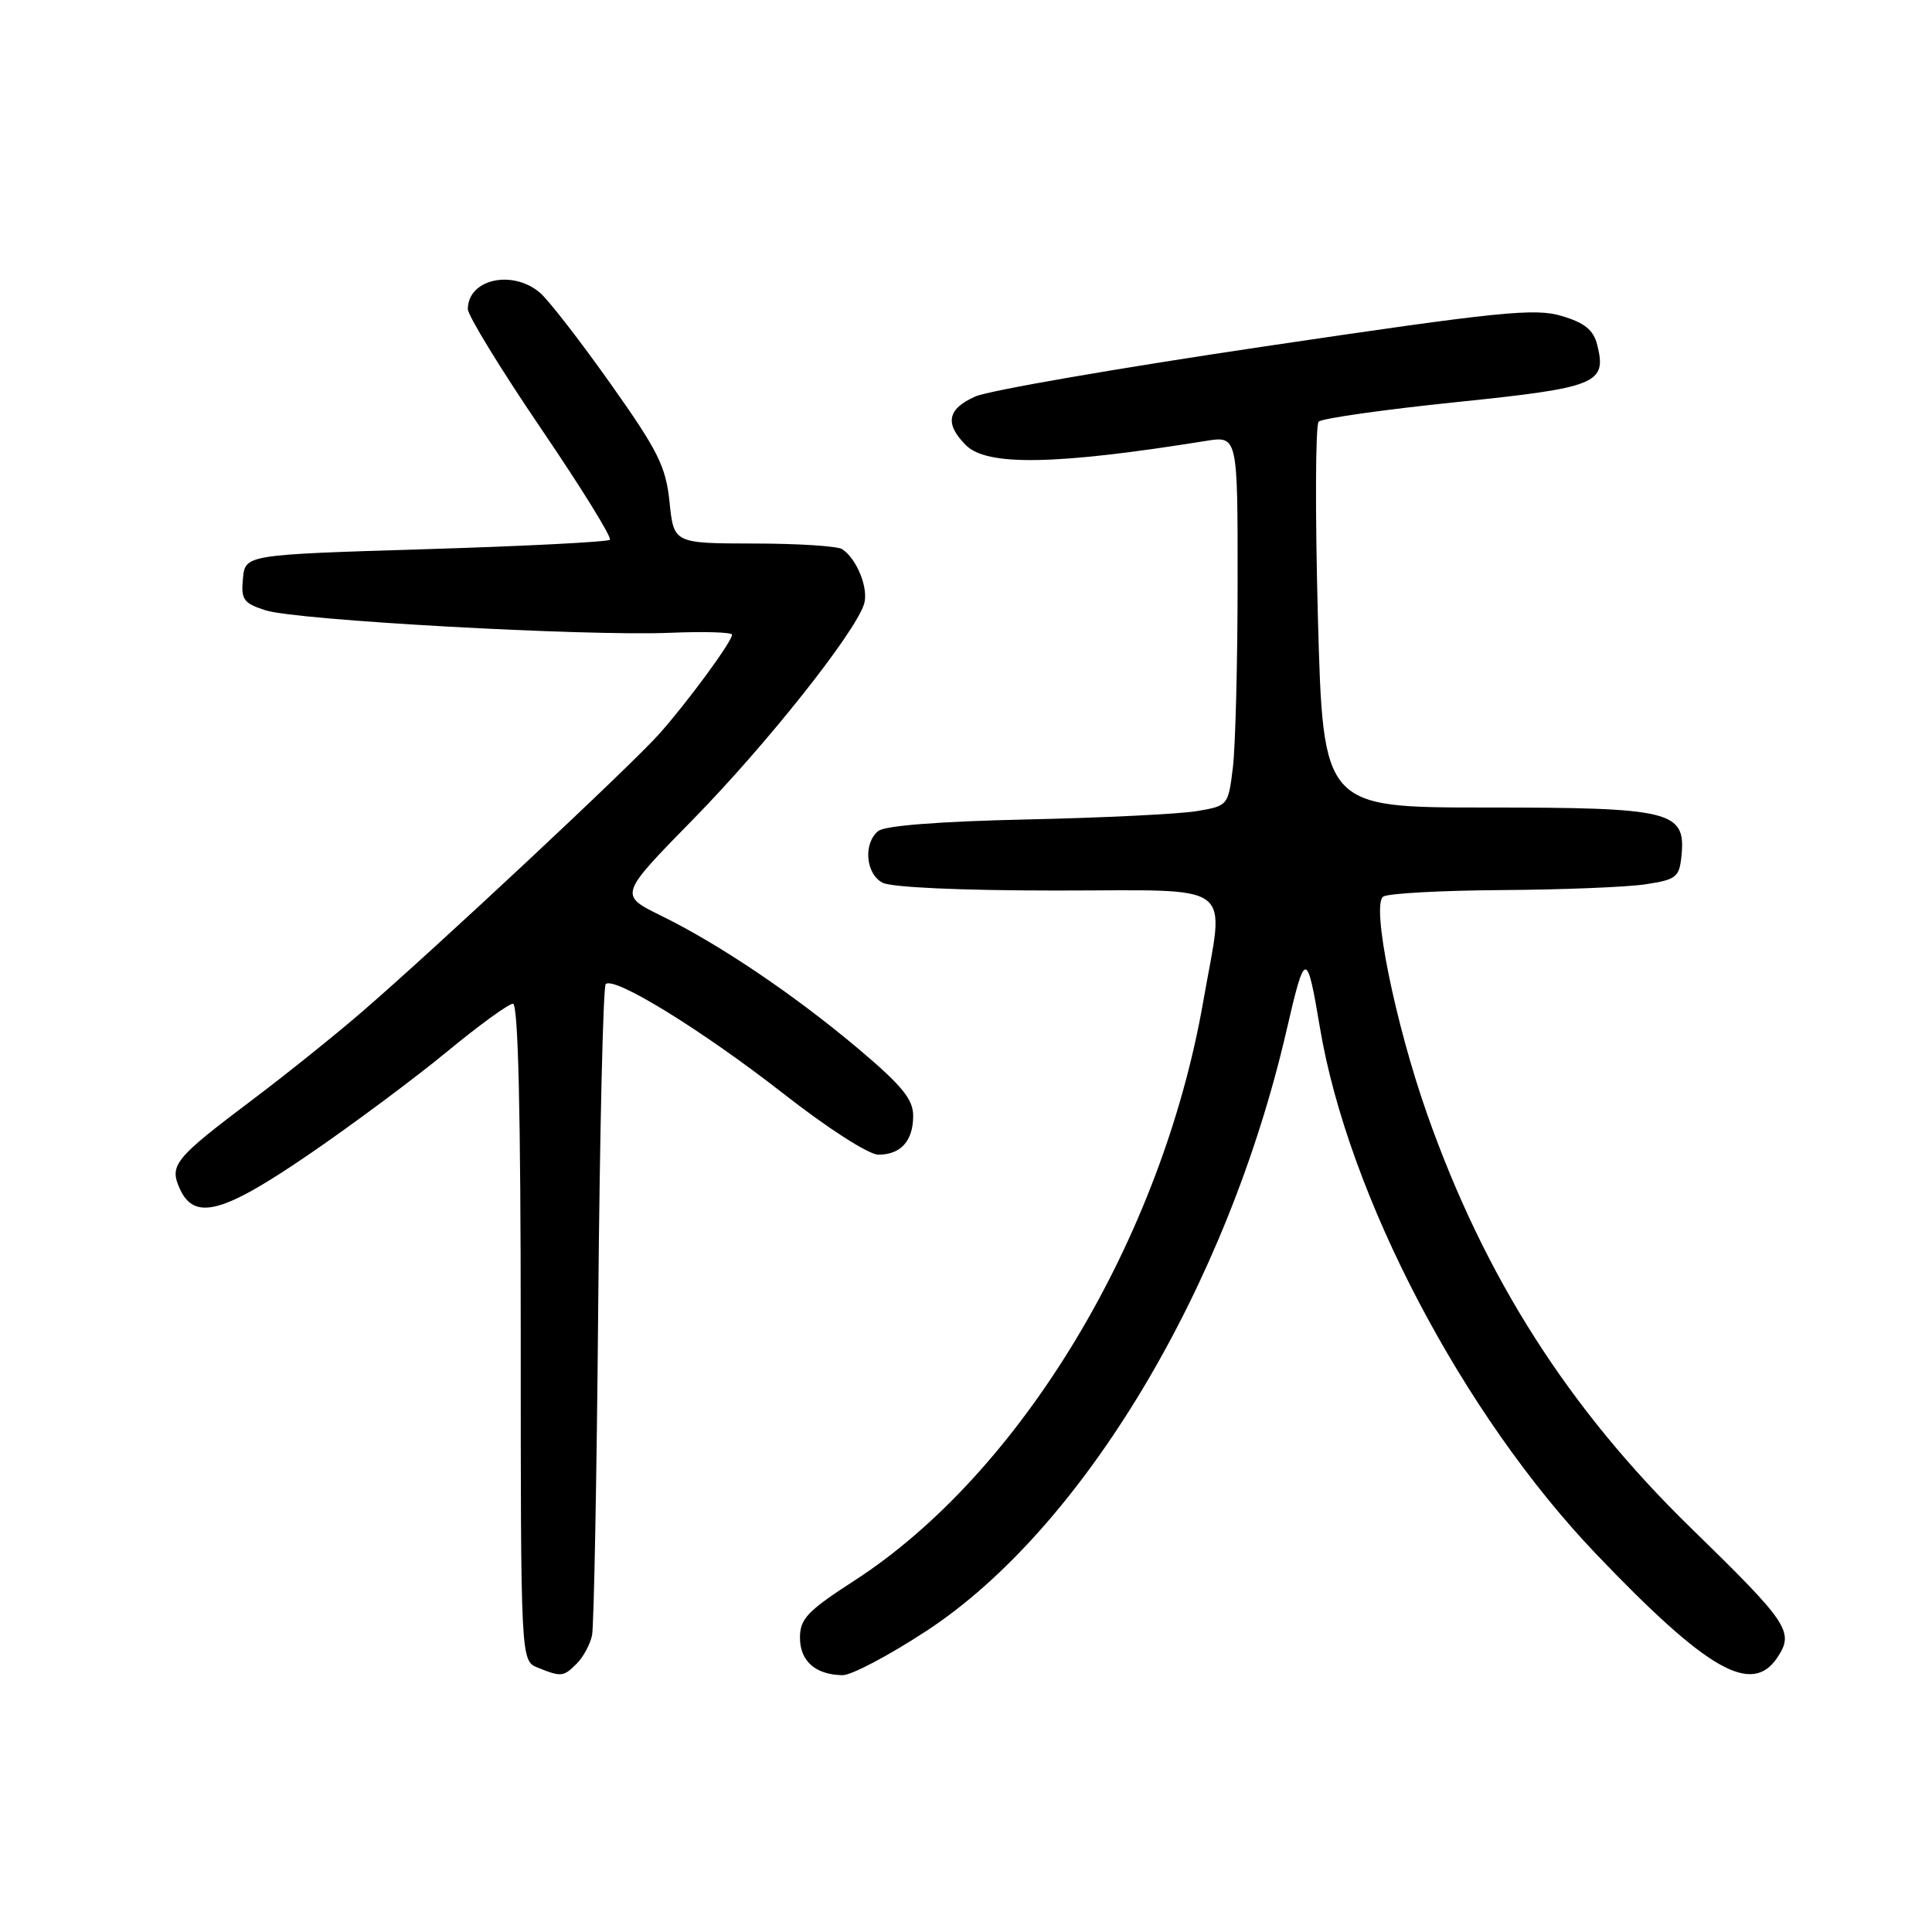 <?xml version="1.0" encoding="UTF-8" standalone="no"?>
<!DOCTYPE svg PUBLIC "-//W3C//DTD SVG 1.1//EN" "http://www.w3.org/Graphics/SVG/1.1/DTD/svg11.dtd" >
<svg xmlns="http://www.w3.org/2000/svg" xmlns:xlink="http://www.w3.org/1999/xlink" version="1.1" viewBox="0 0 256 256">
 <g >
 <path fill="currentColor"
d=" M 76.43 220.43 C 77.29 219.57 78.20 217.88 78.45 216.68 C 78.70 215.48 79.07 195.72 79.27 172.77 C 79.47 149.81 79.92 130.75 80.26 130.40 C 81.36 129.31 93.09 136.54 103.83 144.93 C 109.68 149.51 115.12 153.00 116.38 153.00 C 119.36 153.00 121.00 151.18 121.00 147.85 C 121.00 145.66 119.51 143.84 113.75 138.98 C 105.24 131.81 95.34 125.13 87.57 121.32 C 82.02 118.59 82.02 118.59 91.86 108.55 C 101.55 98.66 113.26 83.91 114.49 80.05 C 115.13 78.02 113.56 74.07 111.60 72.77 C 111.00 72.36 105.73 72.02 99.89 72.02 C 89.28 72.00 89.28 72.00 88.72 66.54 C 88.23 61.80 87.21 59.75 80.86 50.79 C 76.85 45.13 72.66 39.73 71.54 38.78 C 67.85 35.67 62.01 37.00 61.99 40.95 C 61.99 41.80 66.34 48.91 71.66 56.74 C 76.99 64.58 81.11 71.23 80.81 71.52 C 80.52 71.81 69.53 72.37 56.39 72.77 C 32.50 73.50 32.50 73.50 32.19 76.65 C 31.92 79.45 32.26 79.93 35.19 80.87 C 39.30 82.19 77.58 84.31 88.75 83.85 C 93.29 83.66 97.00 83.77 97.00 84.10 C 97.00 85.01 91.11 93.03 87.34 97.26 C 83.57 101.49 57.83 125.56 47.96 134.08 C 44.41 137.15 37.89 142.38 33.48 145.70 C 23.10 153.52 22.40 154.38 23.83 157.53 C 25.78 161.80 29.54 160.78 41.09 152.86 C 46.81 148.94 54.97 142.86 59.22 139.36 C 63.46 135.86 67.40 133.00 67.97 133.00 C 68.66 133.00 69.00 147.20 69.00 176.53 C 69.00 220.06 69.00 220.06 71.25 220.97 C 74.38 222.23 74.66 222.20 76.43 220.43 Z  M 122.81 216.07 C 143.48 202.50 162.63 170.53 170.48 136.50 C 172.94 125.85 173.16 125.83 174.89 136.13 C 178.64 158.47 193.83 187.43 211.48 205.90 C 226.30 221.42 232.16 224.74 235.55 219.57 C 237.75 216.21 236.99 215.07 224.01 202.42 C 207.82 186.64 196.72 169.22 189.13 147.70 C 184.86 135.61 181.67 119.83 183.29 118.80 C 183.95 118.38 191.03 117.99 199.00 117.94 C 206.97 117.89 215.53 117.55 218.00 117.18 C 222.15 116.55 222.52 116.25 222.81 113.35 C 223.38 107.47 221.45 107.00 196.94 107.00 C 175.32 107.00 175.32 107.00 174.63 81.83 C 174.26 67.98 174.30 56.30 174.73 55.87 C 175.16 55.44 183.34 54.28 192.90 53.29 C 211.65 51.36 212.93 50.84 211.64 45.69 C 211.14 43.72 209.98 42.77 206.94 41.87 C 203.39 40.80 198.69 41.28 167.70 45.88 C 148.34 48.75 131.04 51.74 129.25 52.53 C 125.52 54.18 125.14 56.14 128.00 59.00 C 130.78 61.78 139.89 61.62 159.75 58.43 C 164.00 57.74 164.00 57.74 163.99 77.12 C 163.99 87.78 163.70 98.81 163.37 101.64 C 162.75 106.74 162.72 106.78 158.62 107.47 C 156.36 107.86 146.23 108.36 136.11 108.58 C 124.49 108.84 117.22 109.40 116.36 110.12 C 114.37 111.77 114.70 115.77 116.93 116.96 C 118.09 117.58 127.33 118.00 139.93 118.00 C 164.23 118.00 162.26 116.52 159.45 132.62 C 153.97 164.12 135.29 195.15 113.21 209.44 C 106.99 213.46 106.00 214.50 106.00 217.00 C 106.00 220.11 108.06 221.92 111.64 221.97 C 112.82 221.99 117.84 219.33 122.81 216.07 Z "/>
</g>
</svg>